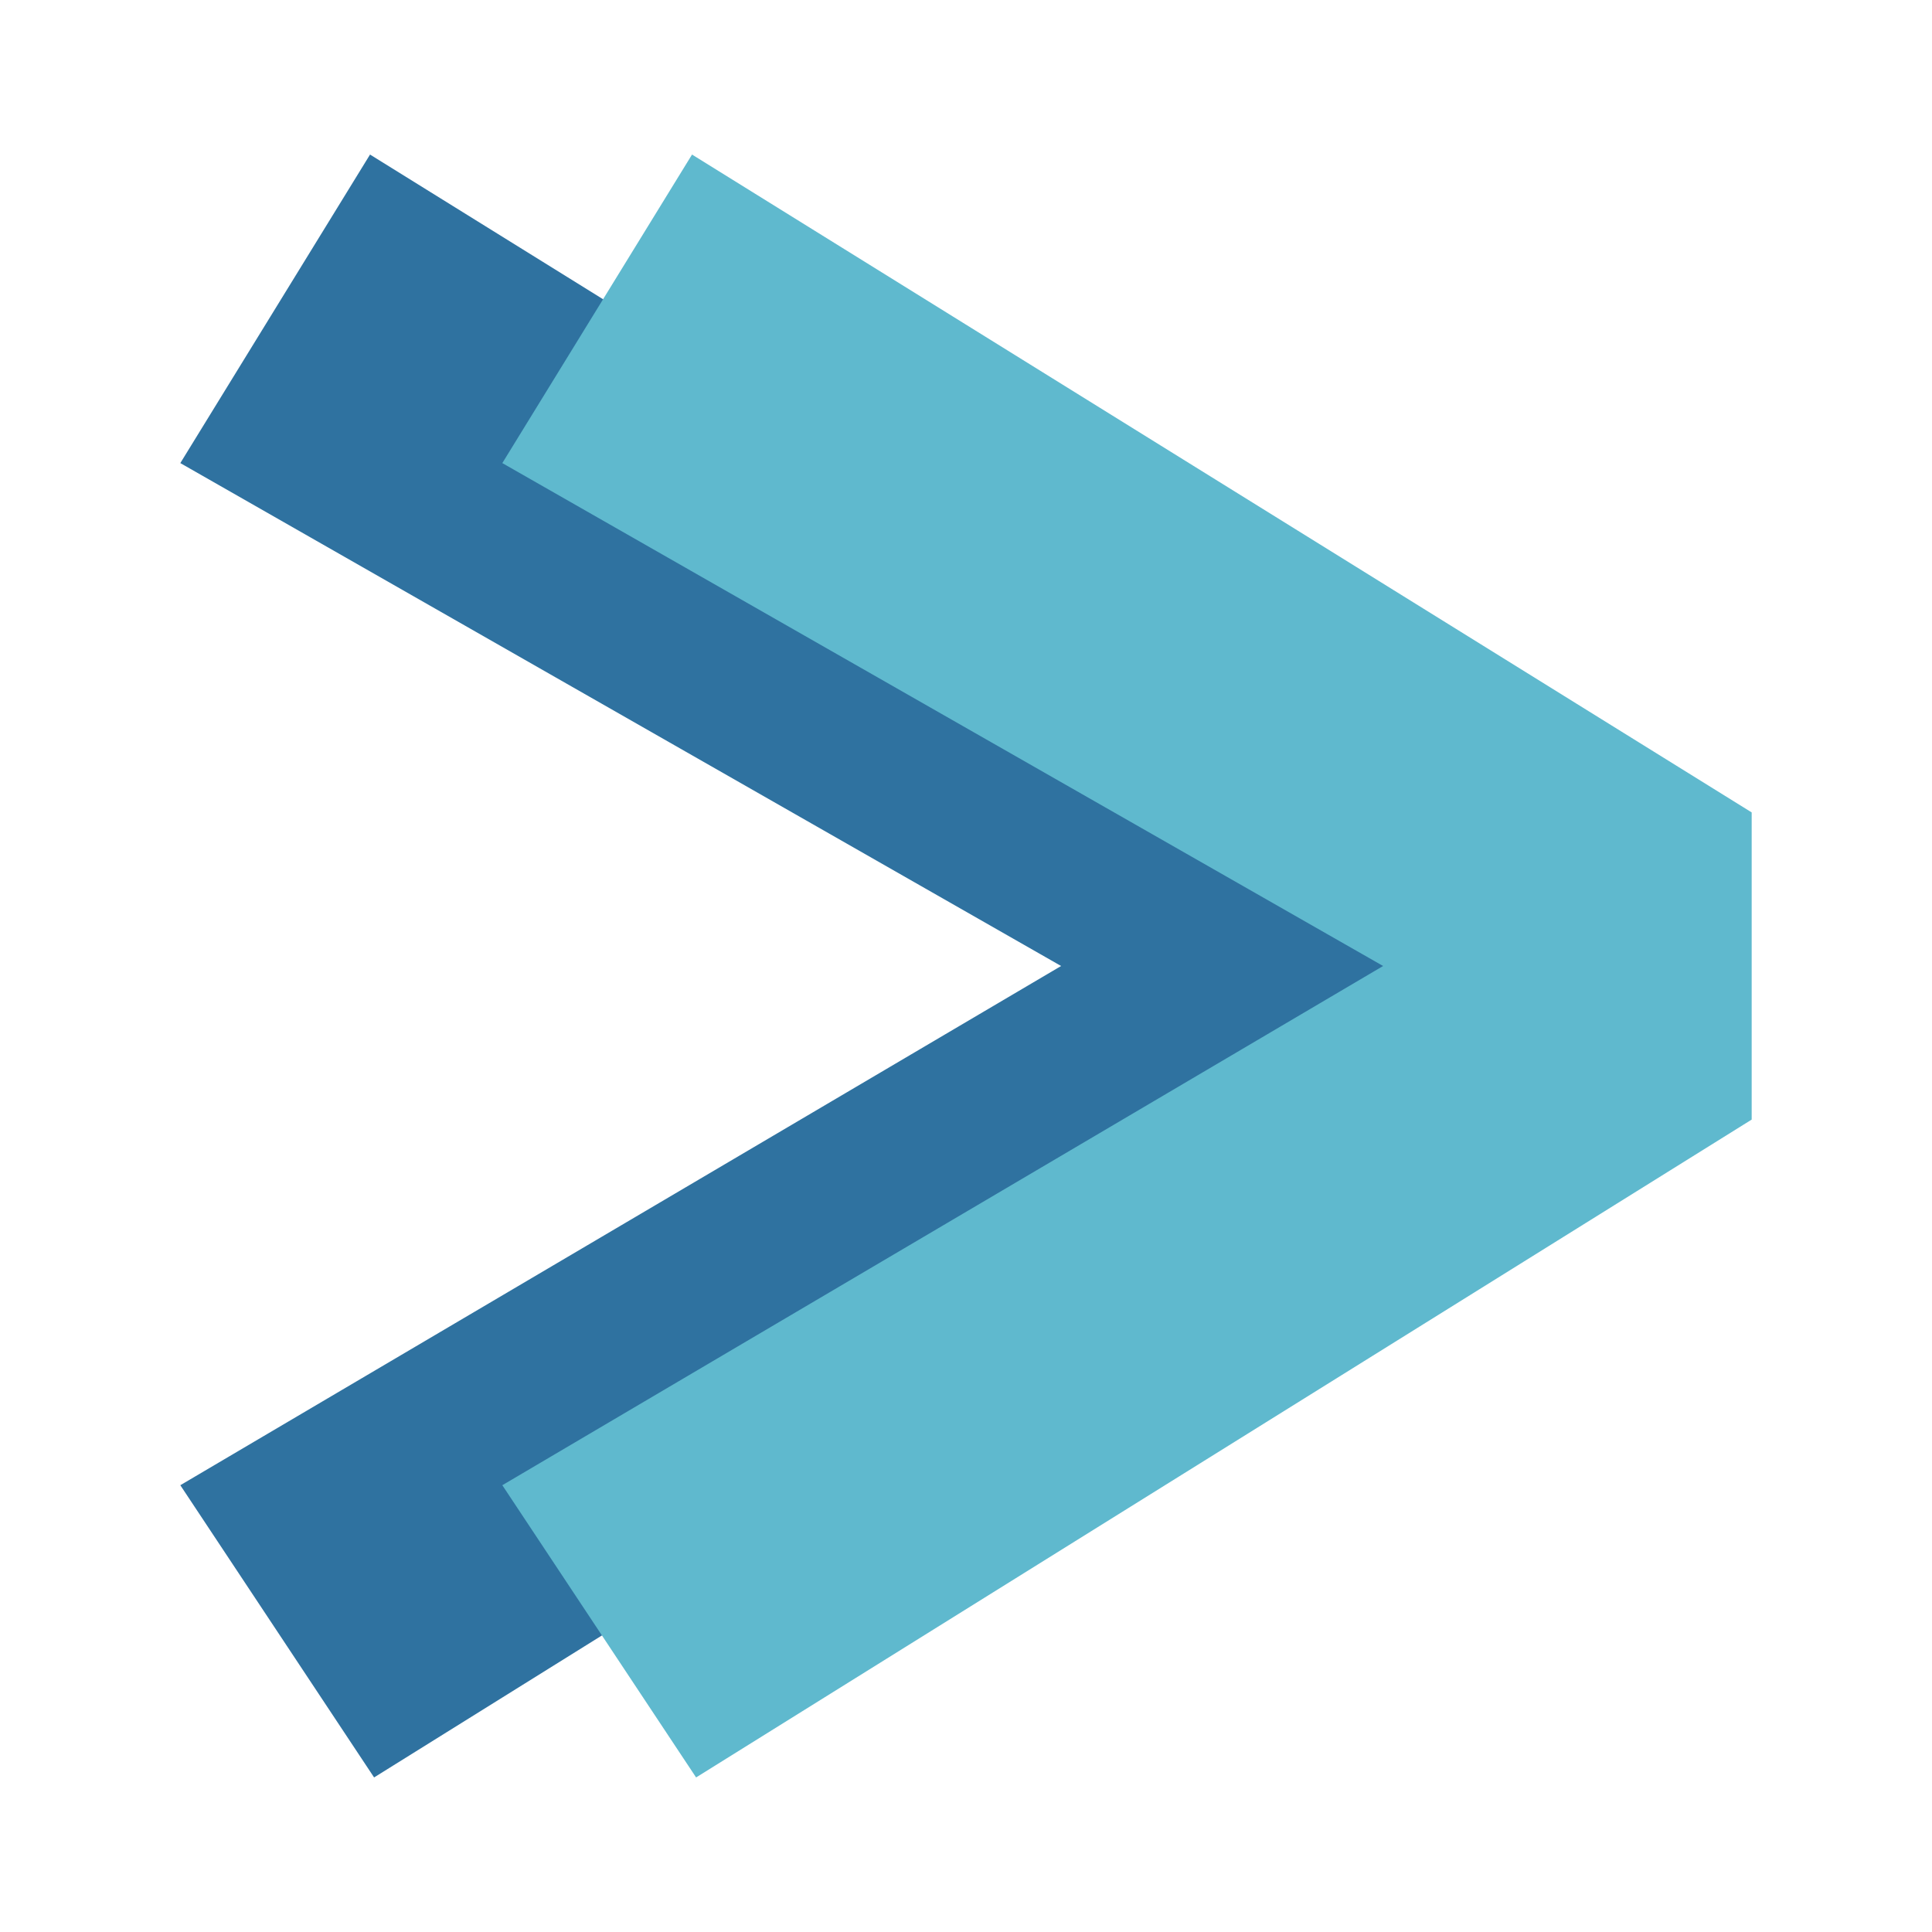 <svg width="300" height="300" viewBox="0 0 300 300" fill="none" xmlns="http://www.w3.org/2000/svg">
	<path d="M57.458 24L28 71.909L164.768 150L28 230.623L58.089 276L222 173.849V126.151L57.458 24Z" fill="#2F72A0" />
	<path d="M107.458 24L78 71.909L214.768 150L78 230.623L108.089 276L272 173.849V126.151L107.458 24Z" fill="#5FB9CE" />
</svg>
